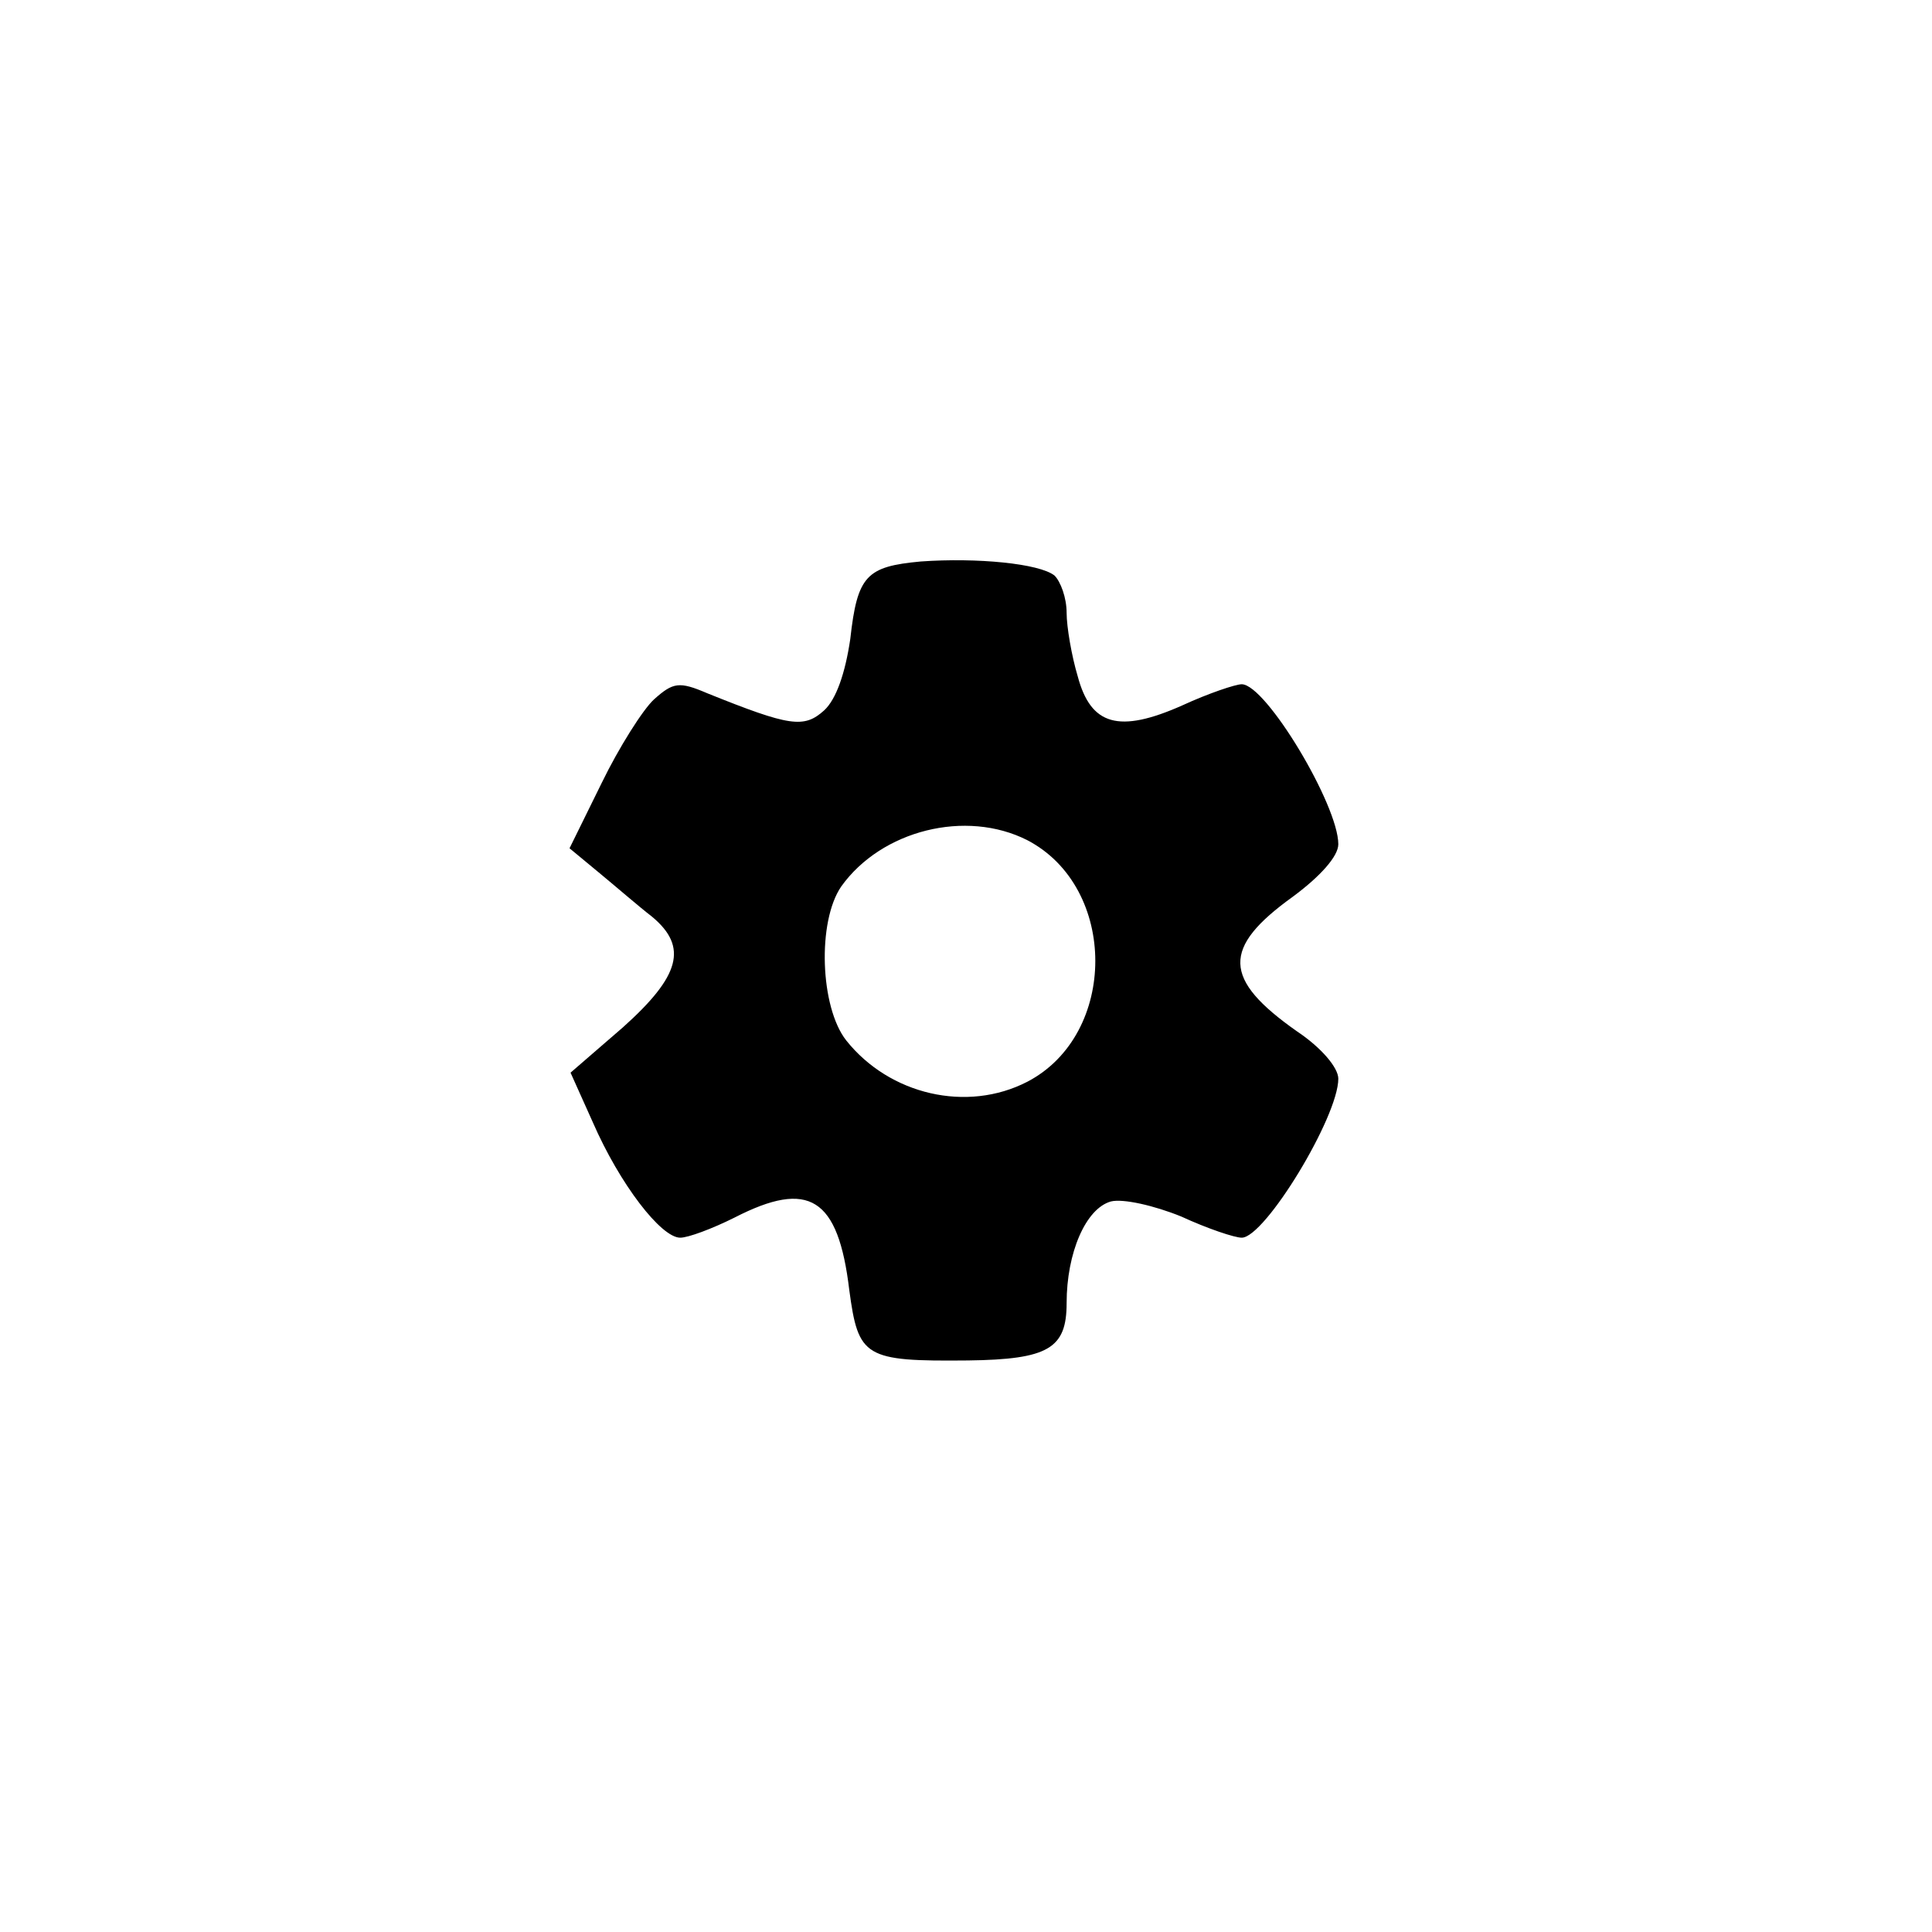 <?xml version="1.0" standalone="no"?>
<!DOCTYPE svg PUBLIC "-//W3C//DTD SVG 20010904//EN"
 "http://www.w3.org/TR/2001/REC-SVG-20010904/DTD/svg10.dtd">
<svg version="1.0" xmlns="http://www.w3.org/2000/svg"
 width="192pt" height="192pt" viewBox="0 0 192 192"
 preserveAspectRatio="xMidYMid meet">
<g transform="translate(0,192) scale(0.1,-0.1)"
fill="#000000" stroke="none">
810 c245 -63 441 -223 549 -451 55 -116 75 -212 75 -354 0 -141 -20 -238 -75
-352 -86 -182 -215 -312 -396 -398 -116 -55 -212 -75 -354 -75 -142 0 -238 20
-354 75 -228 108 -388 304 -451 549 -28 110 -28 292 0 402 76 298 303 526 600
603 106 28 298 28 406 1z"/>
<path d="M915 1362 c-54 -5 -63 -14 -70 -77 -5 -34 -14 -60 -26 -71 -20 -18
-34 -16 -116 17 -28 12 -34 11 -53 -6 -11 -10 -35 -48 -52 -83 l-32 -65 29
-24 c17 -14 40 -34 53 -44 36 -30 28 -59 -29 -110 l-52 -45 22 -49 c27 -62 68
-115 87 -115 8 0 32 9 54 20 74 38 103 20 114 -72 9 -67 15 -71 118 -70 80 1
98 12 98 57 0 50 19 94 44 101 12 3 43 -4 70 -15 26 -12 53 -21 60 -21 23 0
96 120 96 158 0 11 -17 31 -41 47 -74 52 -75 83 -4 134 27 20 45 40 45 52 0
39 -72 159 -96 159 -6 0 -33 -9 -59 -21 -63 -28 -91 -20 -104 29 -6 20 -11 49
-11 63 0 15 -6 31 -12 37 -15 12 -77 18 -133 14z m106 -277 c90 -47 90 -193 0
-240 -60 -31 -137 -13 -180 41 -26 33 -29 118 -5 153 40 56 124 77 185 46z"/>
</g>
</svg>
